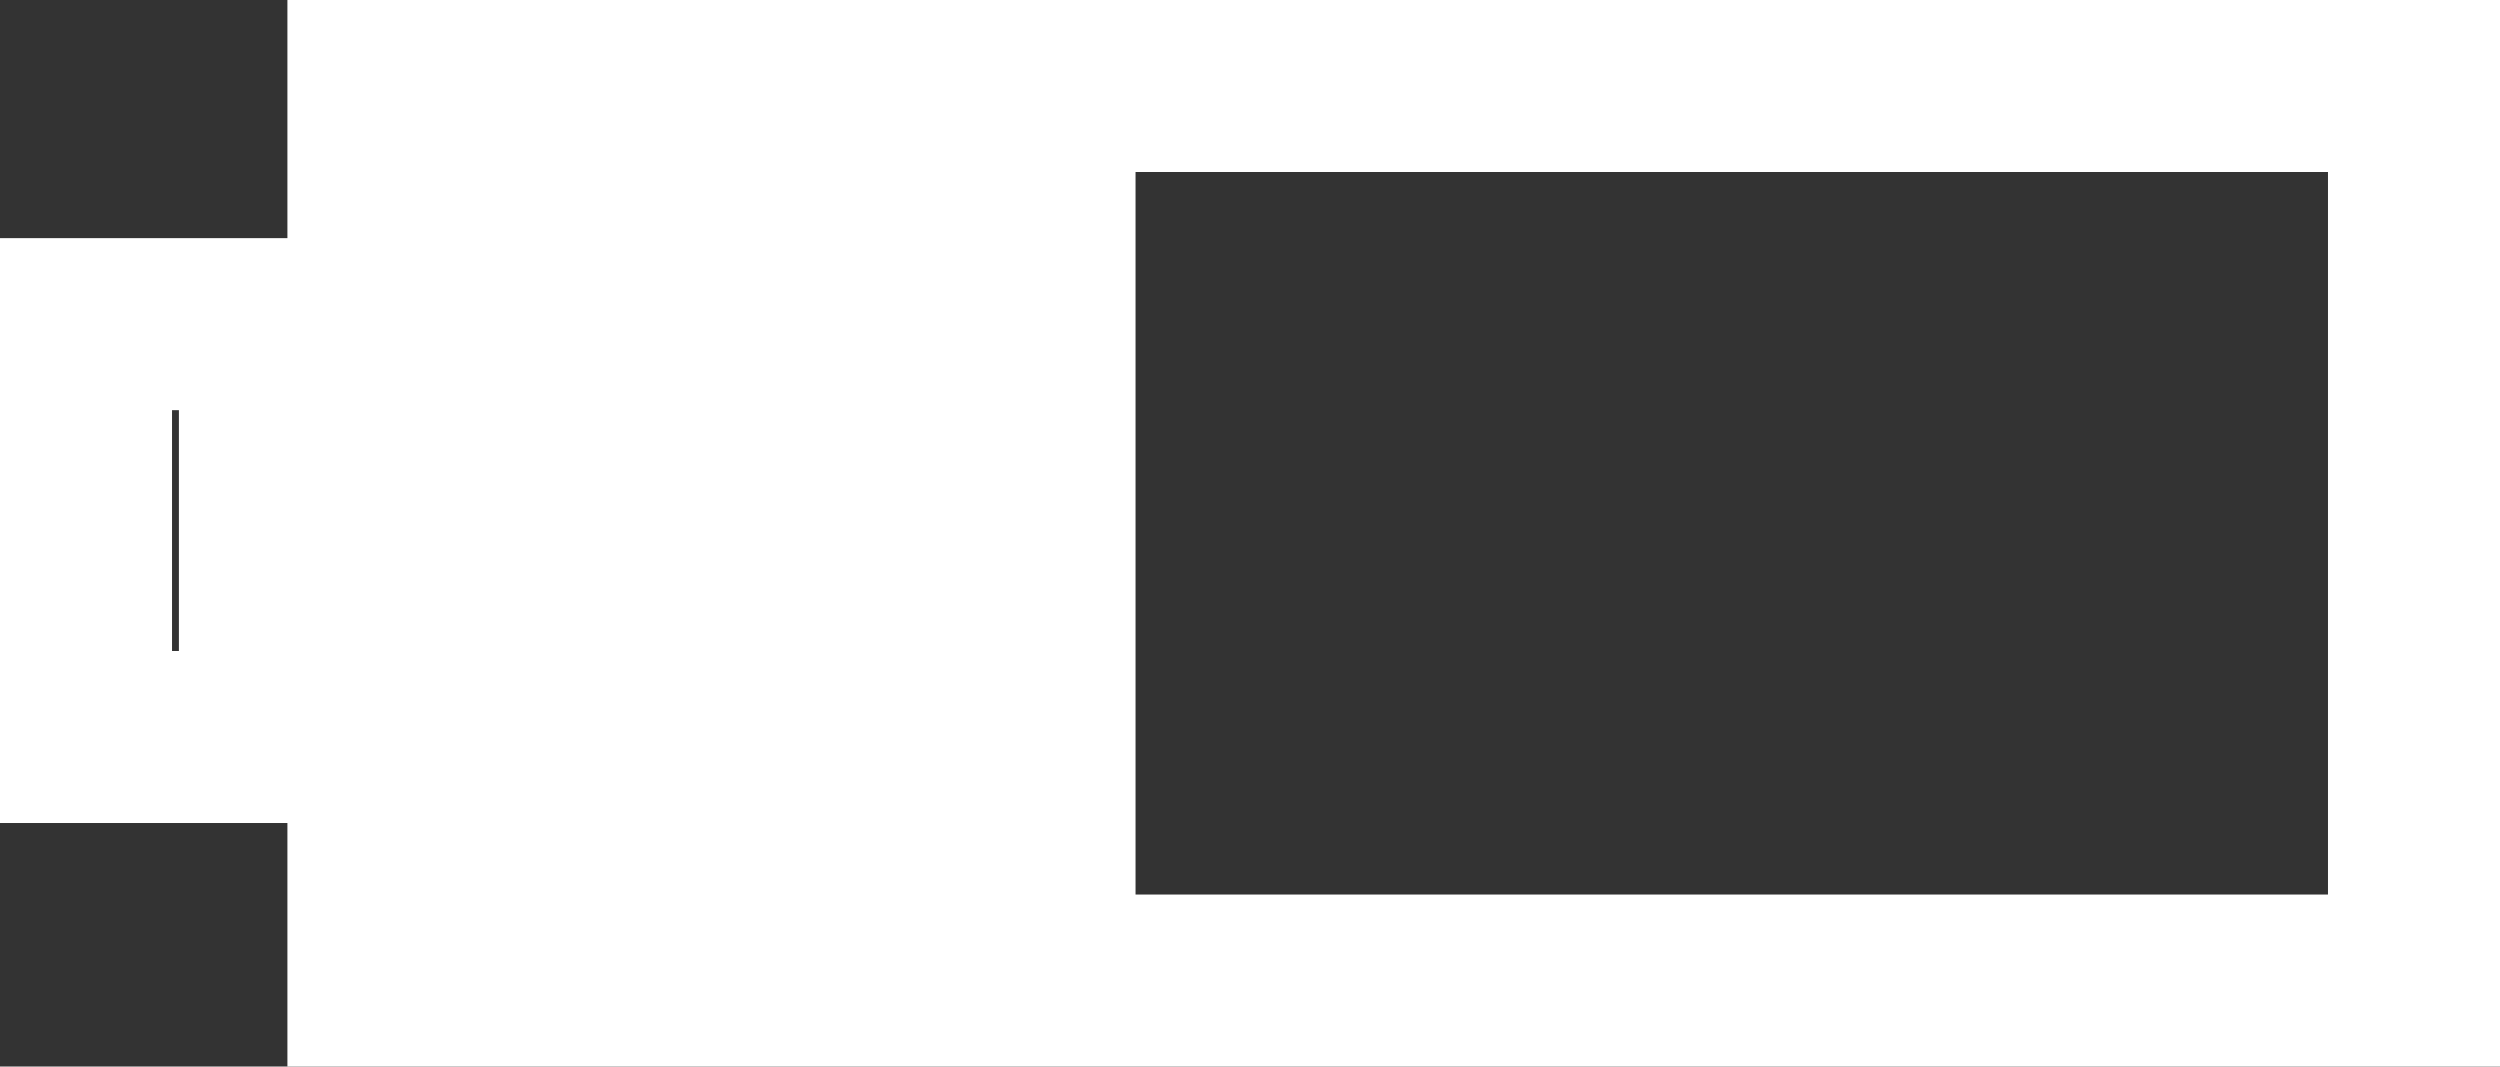 <svg version="1.1" xmlns="http://www.w3.org/2000/svg" xmlns:xlink="http://www.w3.org/1999/xlink" width="36.333" height="15.5" viewBox="0,0,36.333,15.5"><rect x="0" y="0" width="36.333" height="15.5" fill="#333333" stroke="none"/><g transform="translate(-159.745,-312.25)"><g data-paper-data="{&quot;isPaintingLayer&quot;:true}" fill-rule="nonzero" stroke="#ffffff" stroke-width="2.5" stroke-linecap="butt" stroke-linejoin="miter" stroke-miterlimit="10" stroke-dasharray="" stroke-dashoffset="0" style="mix-blend-mode: normal"><path d="M165.172,326.5v-13h29.656v13z" fill="none"/><path d="M160.995,322.961v-6h2.6v6z" fill="none"/><path d="M166.41,325.047v-9.882h8.588v9.882z" fill="#ffffff"/></g></g></svg>